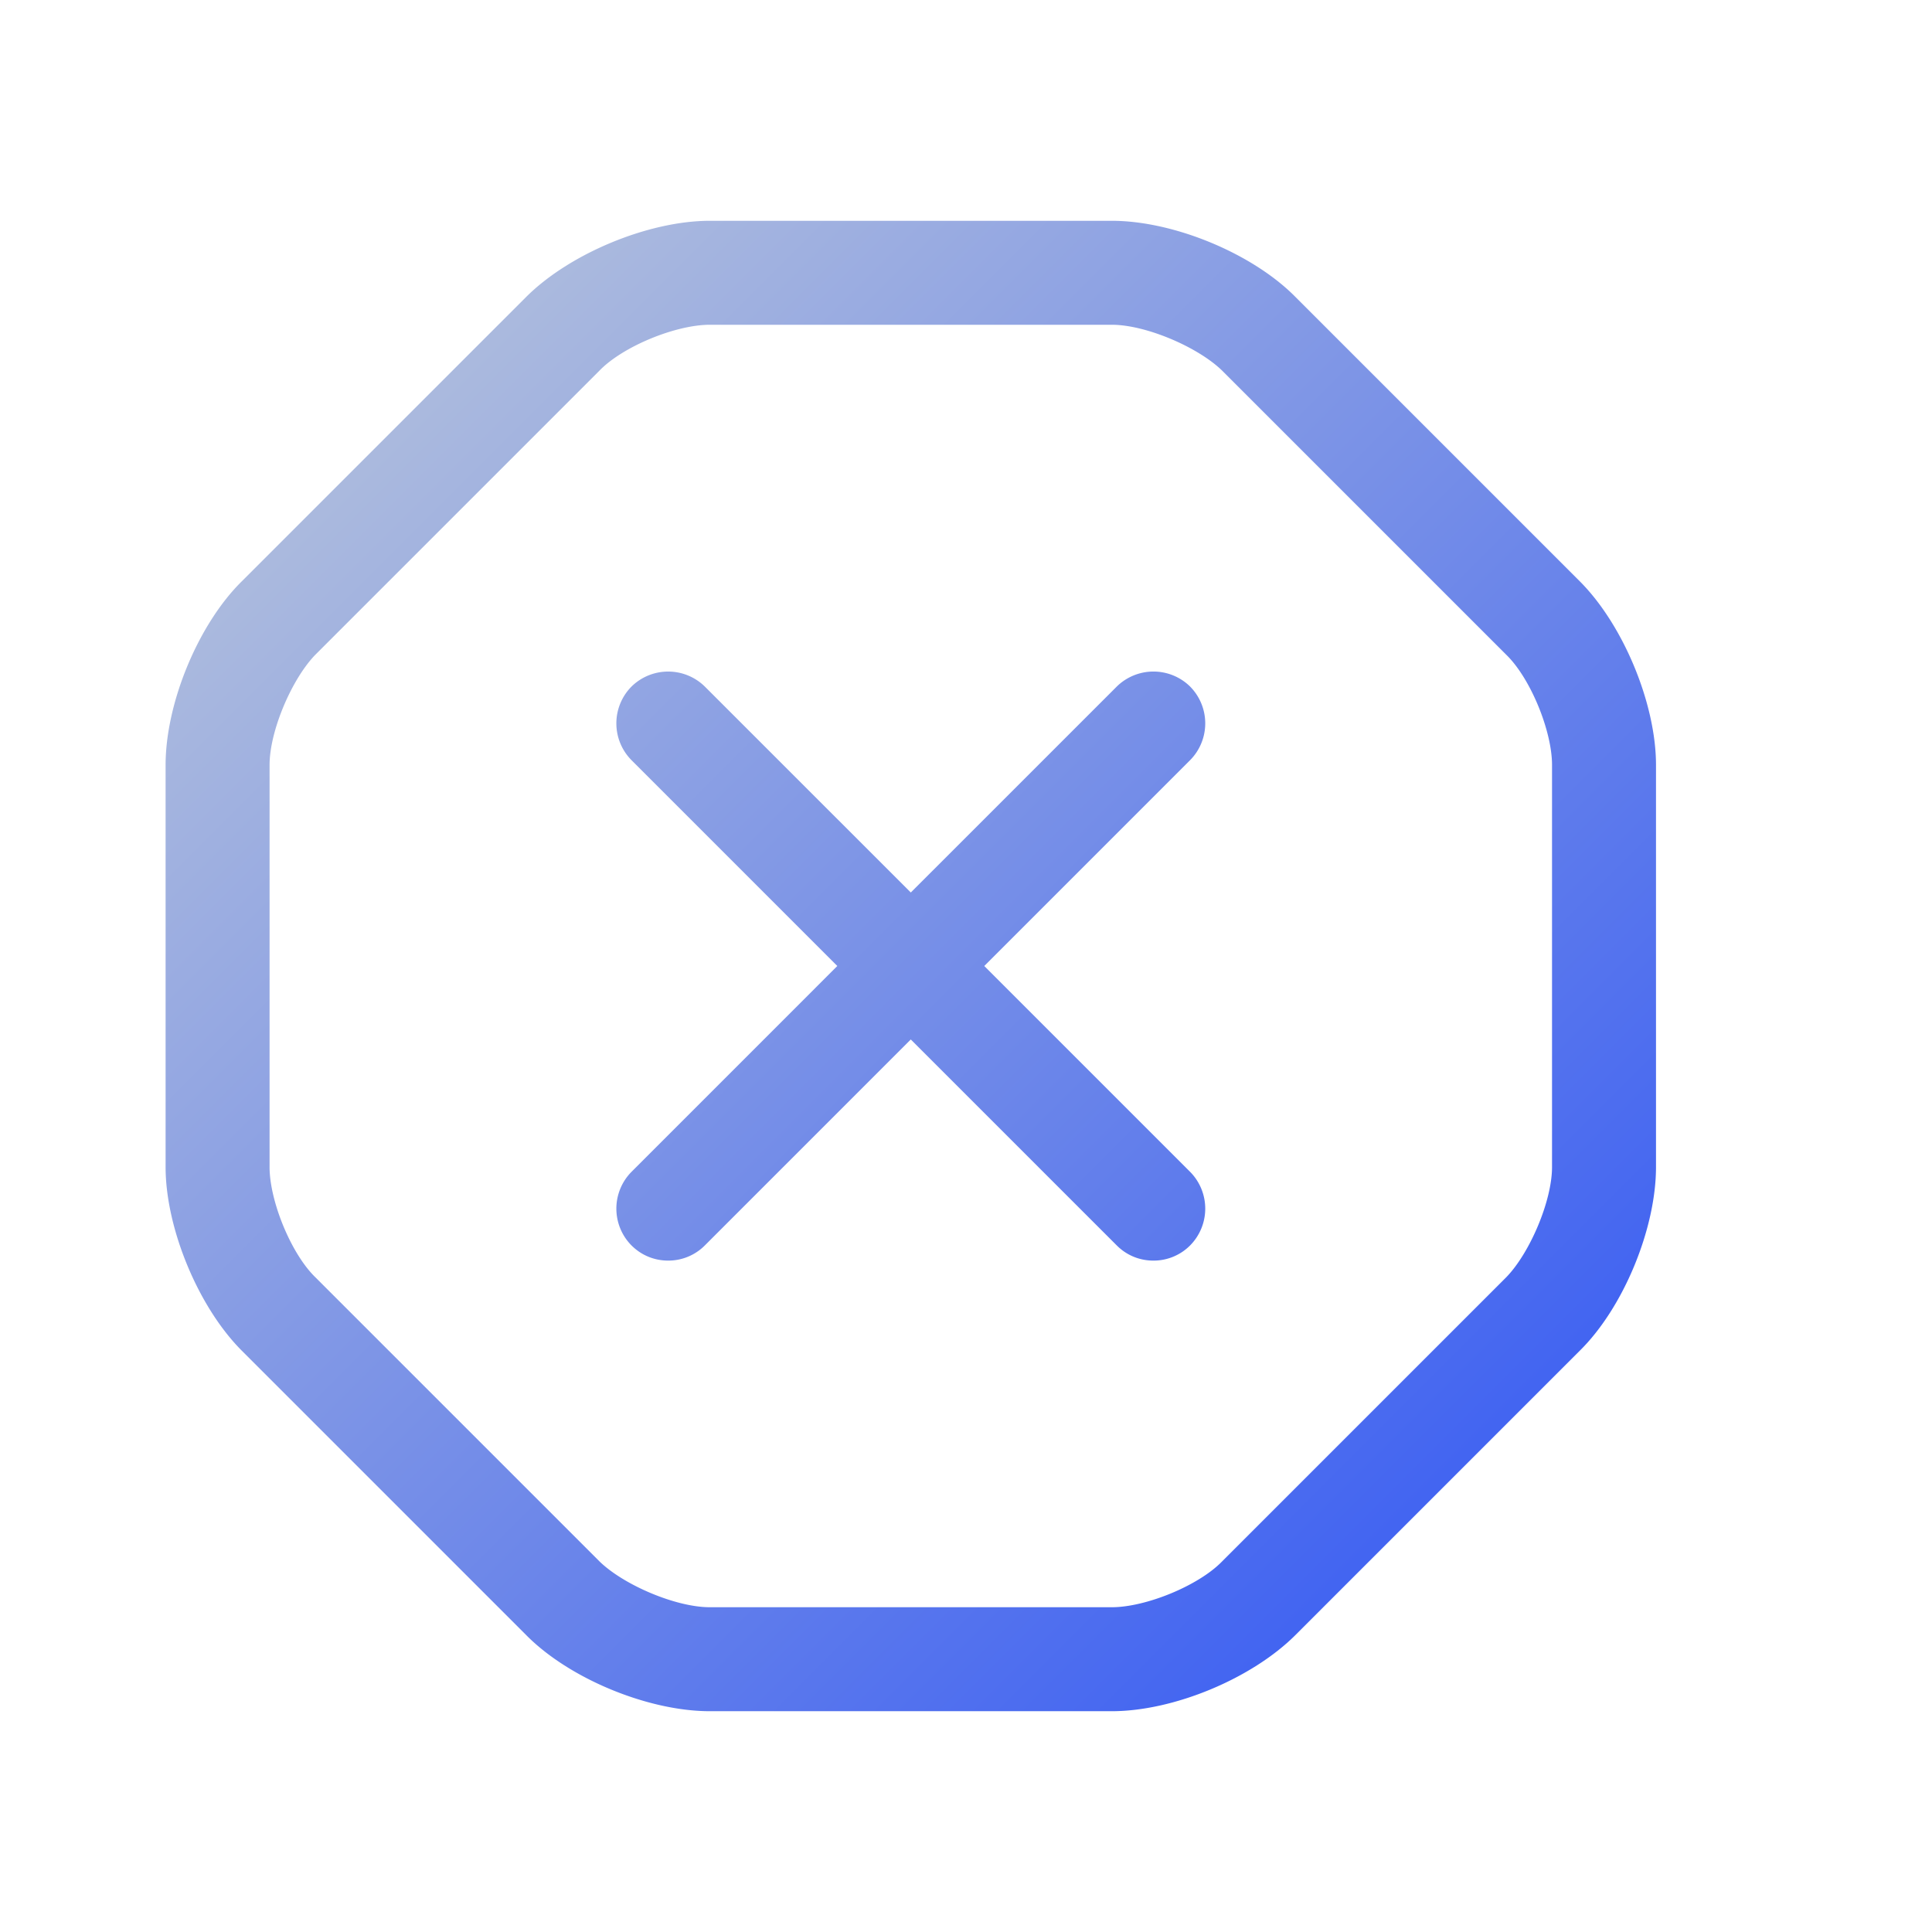 <svg xmlns="http://www.w3.org/2000/svg" width="70" height="70"><defs><linearGradient id="a" x1="0%" x2="100%" y1="0%" y2="100%"><stop offset="0%" stop-color="#C0CBDA"/><stop offset="100%" stop-color="#2D53F5"/></linearGradient></defs><path fill="url(#a)" d="M34.284 0c2.235 0 5.098 1.18 6.656 2.763L51.237 13.06C52.82 14.643 54 17.506 54 19.716v14.568c0 2.235-1.18 5.098-2.763 6.656L40.94 51.237C39.357 52.82 36.52 54 34.284 54H19.716c-2.235 0-5.098-1.18-6.656-2.763L2.763 40.94C1.18 39.357 0 36.494 0 34.284V19.716c0-2.235 1.18-5.098 2.763-6.656L13.06 2.763C14.643 1.18 17.506 0 19.716 0h14.568Zm0 3.767H19.716c-1.23 0-3.14.779-3.993 1.658L5.425 15.723c-.854.879-1.658 2.763-1.658 3.993v14.568c0 1.23.779 3.14 1.658 3.993l10.298 10.298c.879.854 2.763 1.658 3.993 1.658h14.568c1.23 0 3.14-.779 3.993-1.658l10.298-10.298c.854-.879 1.658-2.763 1.658-3.993V19.716c0-1.23-.779-3.14-1.658-3.993L38.277 5.425c-.879-.854-2.763-1.658-3.993-1.658Zm2.838 13.111a1.895 1.895 0 0 1 0 2.662L29.662 27l7.46 7.46a1.895 1.895 0 0 1 0 2.662 1.863 1.863 0 0 1-1.332.552c-.477 0-.954-.175-1.33-.552l-7.461-7.46-7.459 7.46a1.863 1.863 0 0 1-1.33.552c-.478 0-.955-.175-1.332-.552a1.895 1.895 0 0 1 0-2.662L24.337 27l-7.459-7.46a1.895 1.895 0 0 1 0-2.662 1.895 1.895 0 0 1 2.662 0L27 24.337l7.46-7.459a1.895 1.895 0 0 1 2.663 0Z" transform="translate(6 8)"/></svg>